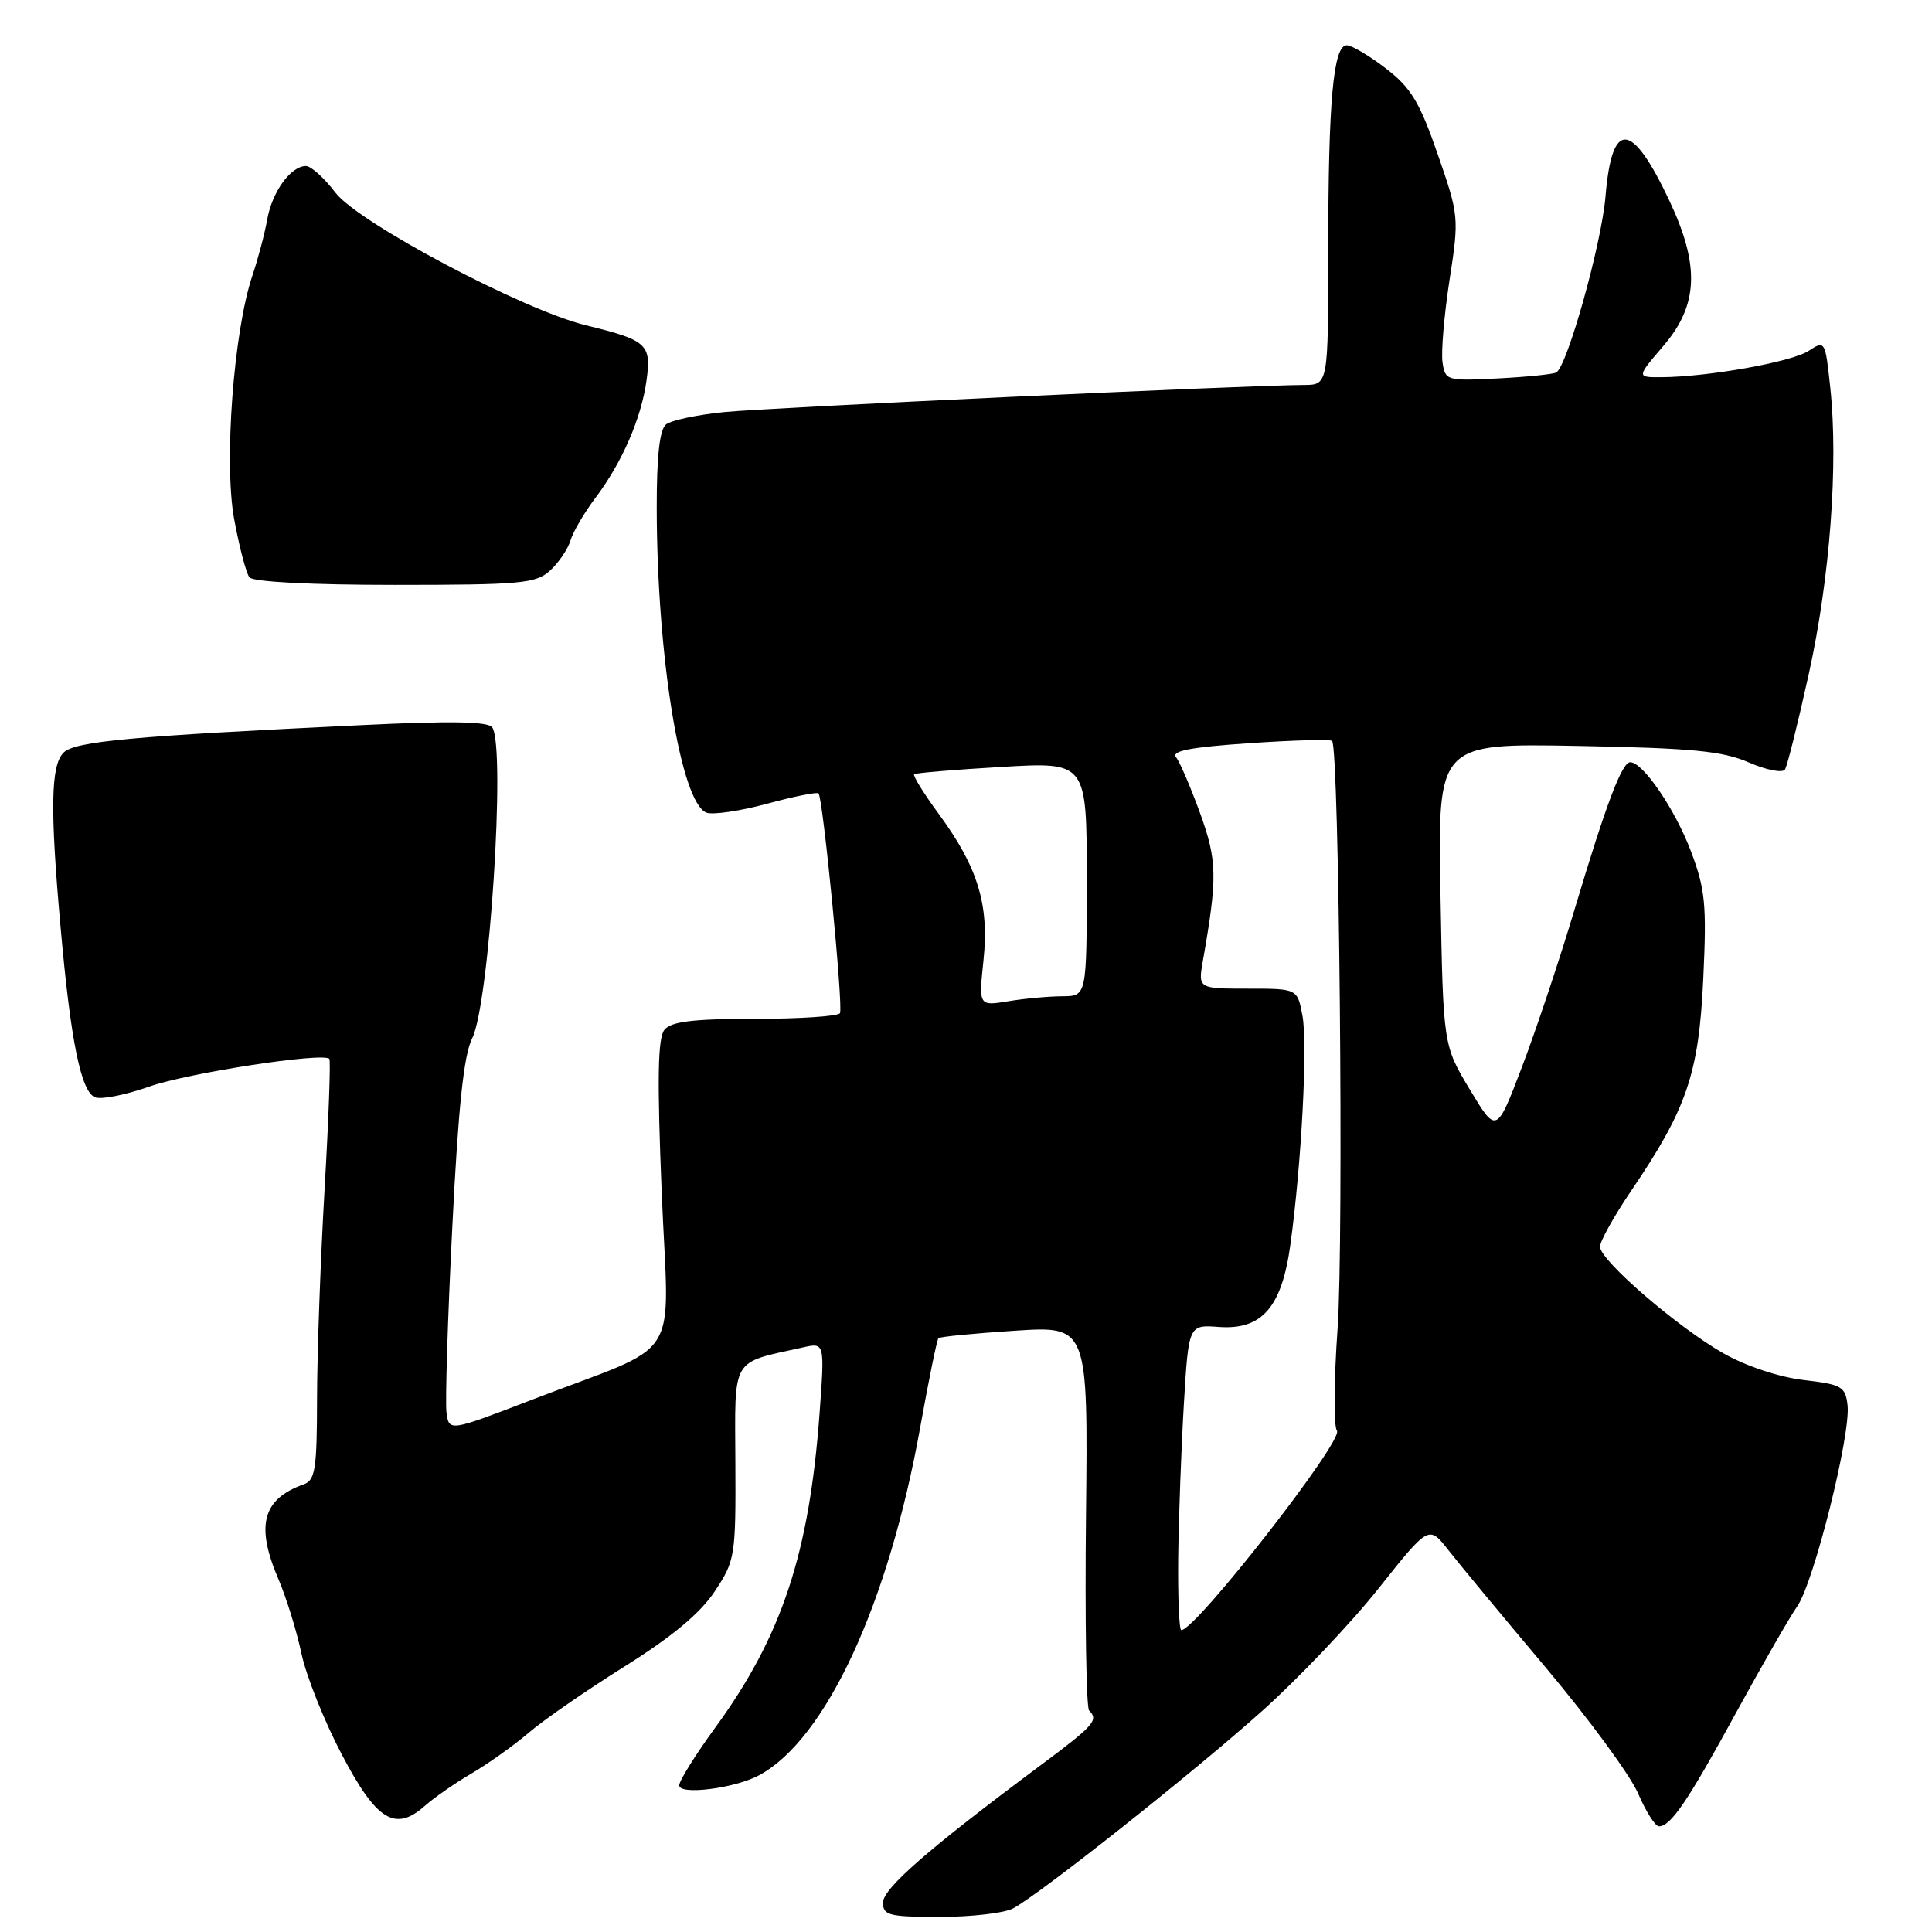 <?xml version="1.0" encoding="UTF-8" standalone="no"?>
<!DOCTYPE svg PUBLIC "-//W3C//DTD SVG 1.1//EN" "http://www.w3.org/Graphics/SVG/1.1/DTD/svg11.dtd" >
<svg xmlns="http://www.w3.org/2000/svg" xmlns:xlink="http://www.w3.org/1999/xlink" version="1.1" viewBox="0 0 256 256">
 <g >
 <path fill="currentColor"
d=" M 134.23 252.88 C 137.86 250.94 158.12 234.88 167.22 226.73 C 172.02 222.44 178.96 215.14 182.64 210.51 C 189.33 202.09 189.33 202.09 191.92 205.40 C 193.34 207.22 199.16 214.24 204.85 221.00 C 210.54 227.77 216.04 235.26 217.06 237.65 C 218.09 240.04 219.33 242.00 219.81 242.00 C 221.38 242.00 223.62 238.71 230.01 227.00 C 233.47 220.68 237.12 214.31 238.14 212.85 C 240.34 209.71 245.26 190.06 244.81 186.20 C 244.53 183.72 244.04 183.45 239.00 182.86 C 235.79 182.49 231.39 181.03 228.43 179.36 C 222.36 175.93 212.03 167.02 212.01 165.20 C 212.01 164.48 213.84 161.18 216.09 157.86 C 223.52 146.92 225.10 142.29 225.69 129.73 C 226.16 119.82 225.96 117.82 224.03 112.73 C 221.93 107.20 217.70 101.00 216.02 101.00 C 214.91 101.00 212.84 106.47 208.64 120.50 C 206.67 127.10 203.53 136.49 201.67 141.37 C 198.29 150.24 198.29 150.24 194.76 144.37 C 191.23 138.50 191.23 138.50 190.87 118.50 C 190.50 98.50 190.50 98.50 209.00 98.84 C 224.24 99.13 228.25 99.51 231.73 101.03 C 234.06 102.04 236.21 102.46 236.52 101.96 C 236.83 101.47 238.25 95.76 239.68 89.28 C 242.48 76.61 243.61 61.50 242.52 51.36 C 241.86 45.14 241.82 45.07 239.64 46.50 C 237.41 47.96 226.32 49.94 220.17 49.98 C 216.84 50.00 216.84 50.00 220.42 45.82 C 225.06 40.40 225.26 35.16 221.16 26.50 C 216.18 15.98 213.59 15.83 212.74 26.00 C 212.22 32.27 207.69 48.47 206.22 49.35 C 205.82 49.59 202.35 49.94 198.50 50.14 C 191.68 50.49 191.49 50.43 191.14 48.00 C 190.94 46.62 191.36 41.72 192.07 37.10 C 193.35 28.83 193.32 28.56 190.50 20.42 C 188.11 13.53 186.97 11.63 183.64 9.07 C 181.44 7.38 179.10 6.00 178.45 6.00 C 176.67 6.00 176.00 13.41 176.00 33.14 C 176.00 51.00 176.00 51.00 172.75 51.01 C 165.31 51.04 101.99 54.00 96.00 54.60 C 92.42 54.95 88.94 55.69 88.25 56.24 C 87.40 56.93 87.01 60.45 87.02 67.37 C 87.05 87.05 90.21 106.38 93.61 107.68 C 94.44 108.00 98.04 107.47 101.61 106.51 C 105.17 105.54 108.25 104.92 108.46 105.13 C 109.05 105.73 111.76 133.43 111.30 134.25 C 111.07 134.66 106.01 135.00 100.06 135.00 C 91.88 135.00 88.95 135.35 88.05 136.44 C 87.16 137.52 87.06 142.86 87.68 158.03 C 88.62 181.16 90.82 177.64 70.50 185.47 C 59.50 189.70 59.50 189.70 59.16 187.15 C 58.98 185.75 59.32 174.71 59.93 162.63 C 60.73 146.61 61.45 139.81 62.57 137.57 C 64.84 133.06 67.03 99.10 65.23 96.39 C 64.71 95.60 59.76 95.51 48.00 96.08 C 17.45 97.54 9.91 98.23 8.42 99.73 C 6.72 101.43 6.62 107.20 8.04 123.00 C 9.37 137.99 10.74 144.69 12.61 145.40 C 13.43 145.72 16.67 145.08 19.80 143.97 C 24.93 142.17 42.76 139.42 43.64 140.30 C 43.83 140.50 43.55 148.27 43.01 157.58 C 42.47 166.89 42.02 179.35 42.01 185.28 C 42.00 194.64 41.77 196.14 40.25 196.68 C 34.78 198.62 33.84 202.13 36.90 209.26 C 37.94 211.69 39.31 216.11 39.94 219.09 C 40.57 222.07 42.98 228.10 45.30 232.50 C 49.91 241.29 52.38 242.79 56.35 239.24 C 57.53 238.19 60.30 236.27 62.50 234.98 C 64.70 233.69 68.12 231.26 70.09 229.57 C 72.06 227.88 77.78 223.93 82.80 220.79 C 89.07 216.86 92.79 213.76 94.71 210.86 C 97.41 206.78 97.50 206.22 97.44 193.83 C 97.38 179.63 96.76 180.68 106.39 178.54 C 109.28 177.89 109.28 177.89 108.60 187.24 C 107.23 205.86 103.60 216.80 94.80 228.88 C 92.16 232.50 90.00 235.96 90.00 236.57 C 90.00 237.90 97.40 236.97 100.61 235.22 C 109.45 230.43 117.74 212.50 121.94 189.09 C 123.07 182.81 124.15 177.51 124.35 177.32 C 124.54 177.12 129.08 176.68 134.43 176.33 C 144.17 175.69 144.17 175.69 143.90 200.82 C 143.75 214.65 143.94 226.27 144.31 226.65 C 145.60 227.93 145.00 228.61 137.75 234.01 C 122.98 245.02 117.00 250.23 117.00 252.11 C 117.00 253.80 117.82 254.00 124.57 254.00 C 128.73 254.00 133.08 253.49 134.23 252.88 Z  M 72.87 75.62 C 74.01 74.58 75.24 72.78 75.59 71.62 C 75.94 70.45 77.42 67.93 78.87 66.01 C 82.43 61.29 84.98 55.43 85.67 50.38 C 86.33 45.61 85.74 45.08 77.66 43.11 C 69.30 41.07 47.51 29.53 44.45 25.53 C 42.97 23.59 41.21 22.00 40.54 22.00 C 38.53 22.00 36.07 25.40 35.41 29.07 C 35.08 30.95 34.19 34.30 33.45 36.50 C 30.96 43.86 29.65 61.32 31.03 68.80 C 31.71 72.49 32.62 75.95 33.05 76.50 C 33.52 77.10 41.18 77.50 52.31 77.50 C 69.00 77.50 70.99 77.32 72.87 75.62 Z  M 156.12 206.25 C 156.19 200.89 156.53 191.78 156.87 186.02 C 157.50 175.53 157.50 175.53 161.52 175.83 C 167.23 176.24 169.85 173.22 170.99 164.87 C 172.46 154.17 173.29 138.34 172.58 134.57 C 171.91 131.00 171.91 131.00 165.32 131.00 C 158.74 131.00 158.74 131.00 159.40 127.25 C 161.33 116.24 161.29 114.05 159.02 107.76 C 157.77 104.32 156.34 100.98 155.84 100.35 C 155.16 99.50 157.73 99.01 165.50 98.48 C 171.33 98.08 176.28 97.94 176.51 98.18 C 177.45 99.12 178.06 164.40 177.24 176.00 C 176.75 182.88 176.71 188.99 177.15 189.58 C 178.09 190.83 158.45 216.00 156.53 216.00 C 156.24 216.00 156.06 211.61 156.12 206.25 Z  M 130.32 127.22 C 131.09 119.86 129.57 114.91 124.39 107.85 C 122.39 105.13 120.93 102.76 121.13 102.59 C 121.33 102.42 126.56 101.98 132.75 101.62 C 144.00 100.96 144.00 100.96 144.00 116.48 C 144.00 132.00 144.00 132.00 140.75 132.01 C 138.96 132.02 135.74 132.31 133.59 132.67 C 129.68 133.31 129.68 133.31 130.32 127.22 Z "/>
</g>
</svg>